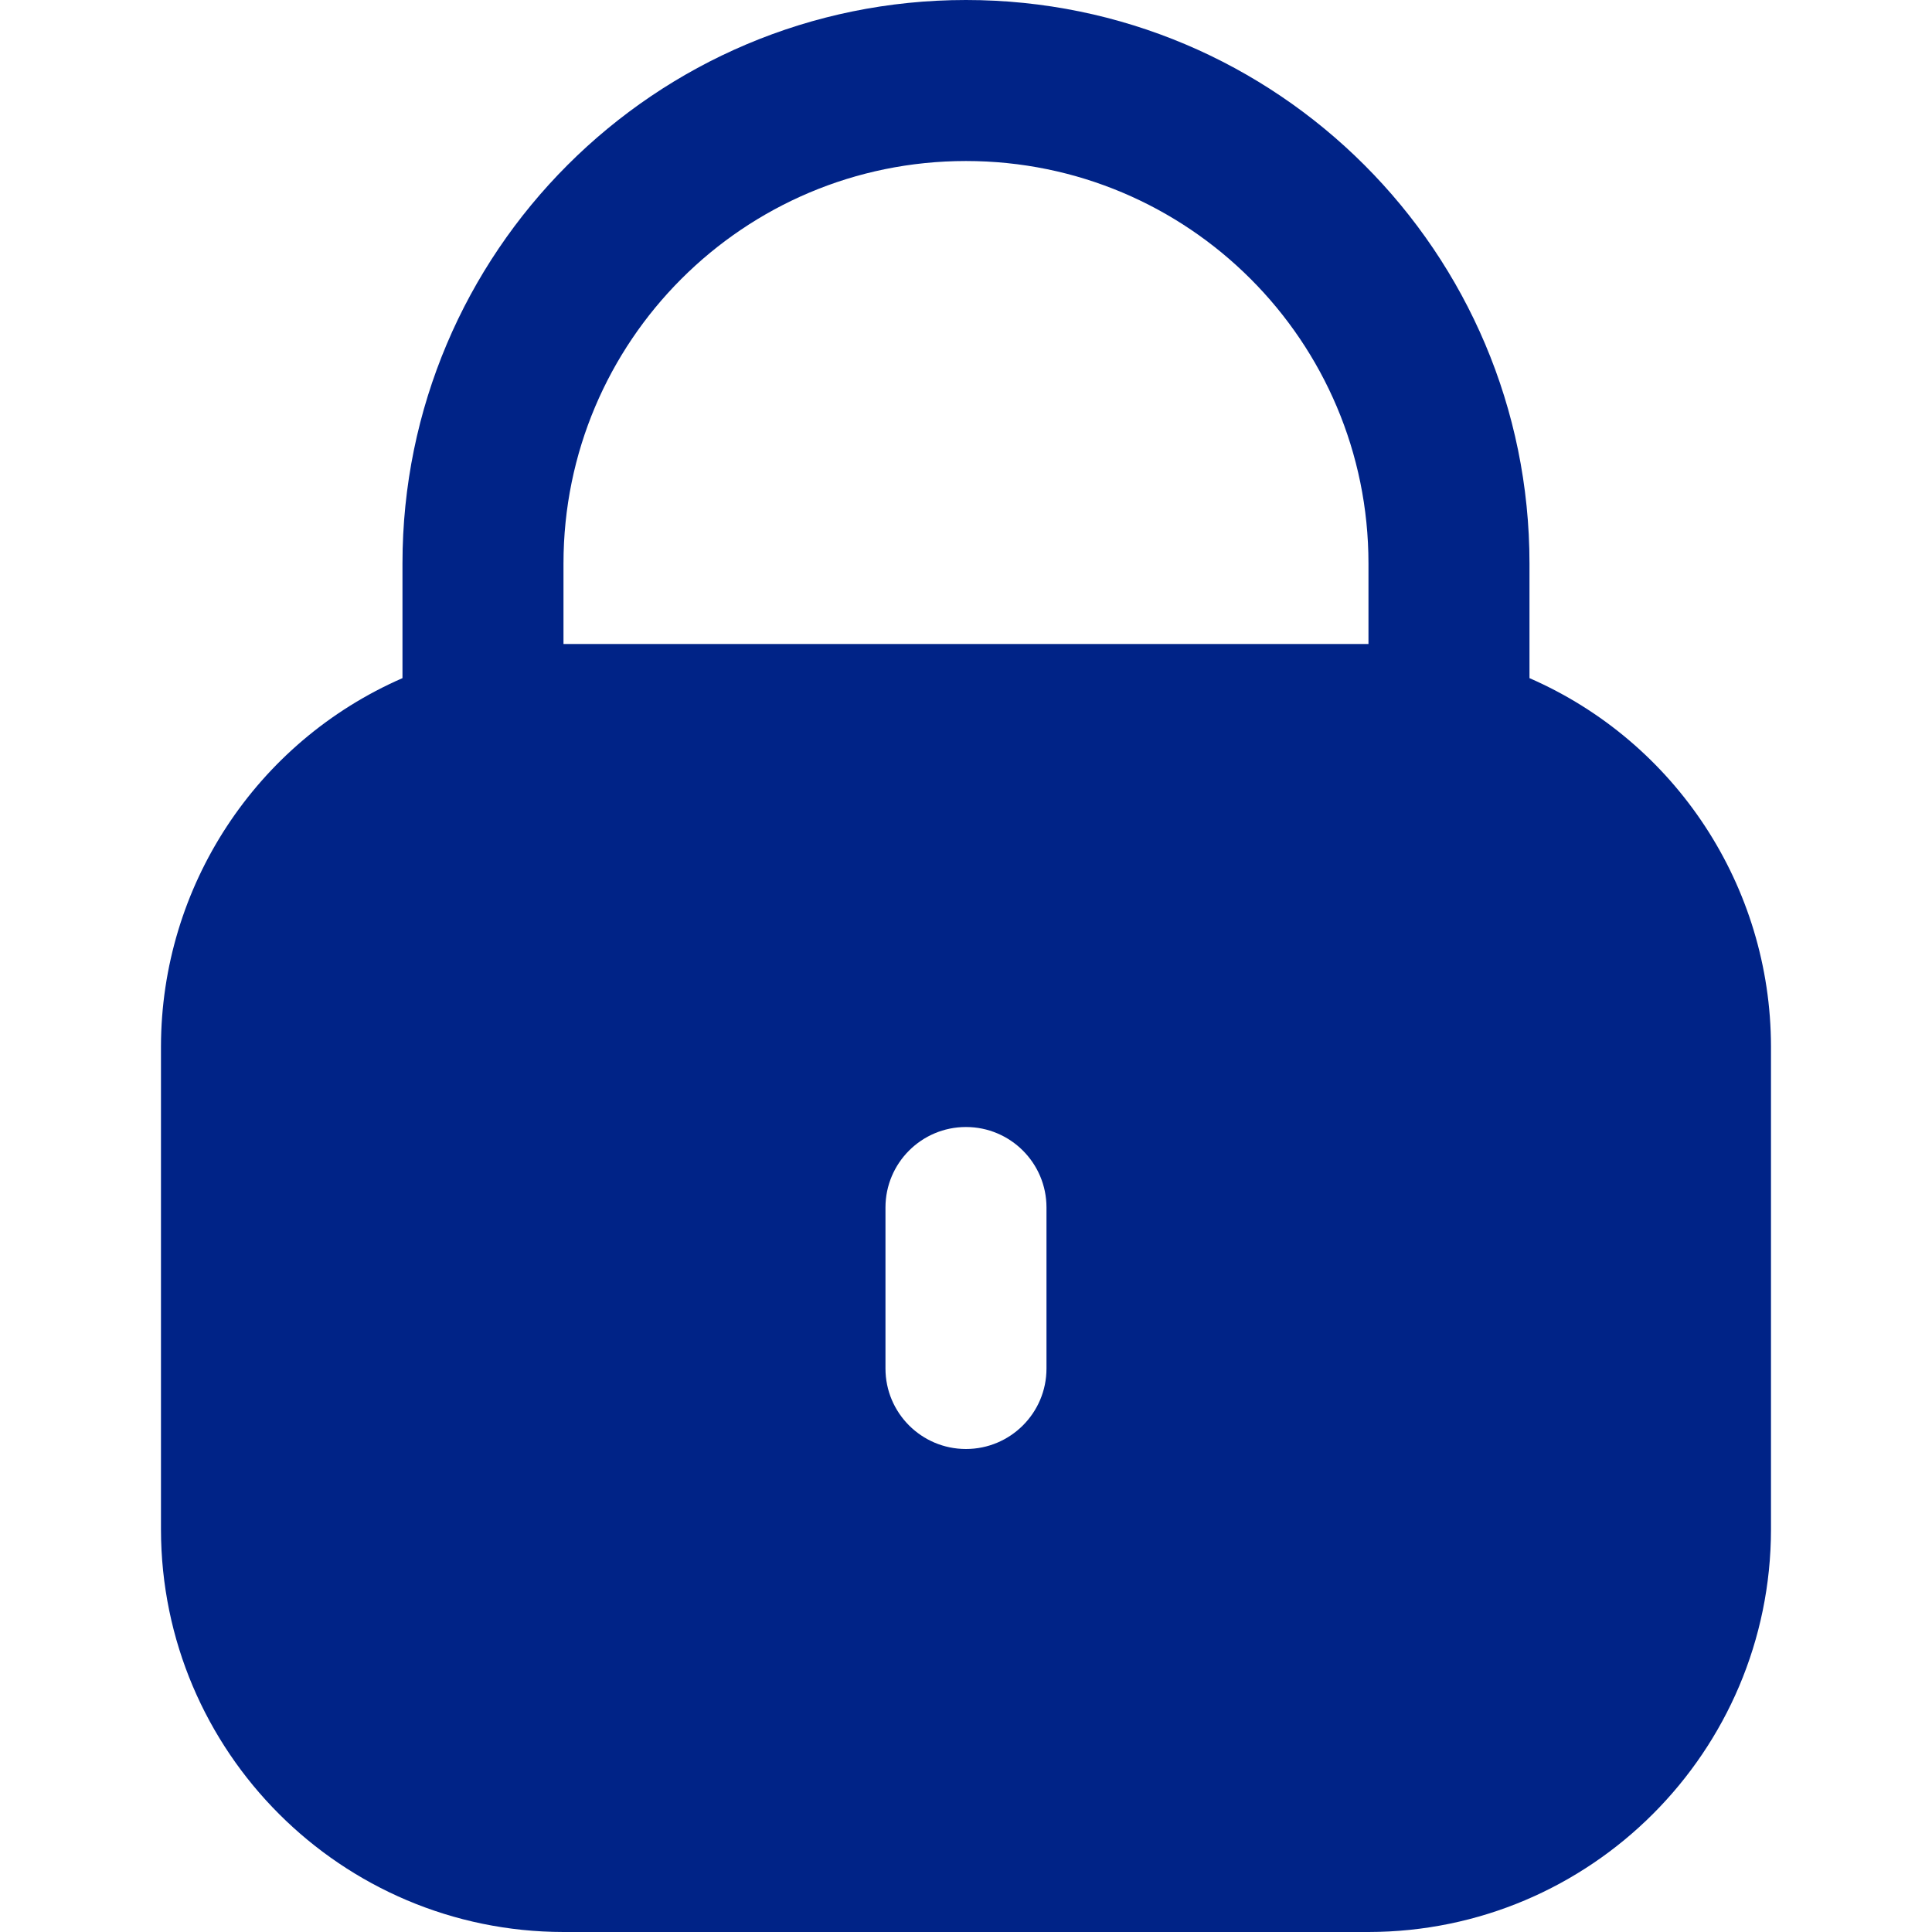 <svg width="44" height="44" viewBox="0 0 44 44" fill="none" xmlns="http://www.w3.org/2000/svg">
<path d="M34.833 15.444V12.833C34.833 5.746 29.087 0 21.999 0C14.912 0 9.166 5.746 9.166 12.833V15.444C5.829 16.9 3.671 20.193 3.666 23.833V34.833C3.672 39.893 7.773 43.994 12.833 44H31.166C36.226 43.994 40.327 39.893 40.333 34.833V23.833C40.328 20.193 38.169 16.9 34.833 15.444ZM23.833 31.167C23.833 32.179 23.012 33 21.999 33C20.987 33 20.166 32.179 20.166 31.167V27.5C20.166 26.488 20.987 25.667 21.999 25.667C23.012 25.667 23.833 26.488 23.833 27.5V31.167ZM31.166 14.667H12.833V12.833C12.833 7.771 16.937 3.667 21.999 3.667C27.062 3.667 31.166 7.771 31.166 12.833V14.667Z" fill="#002387"/>
</svg>
